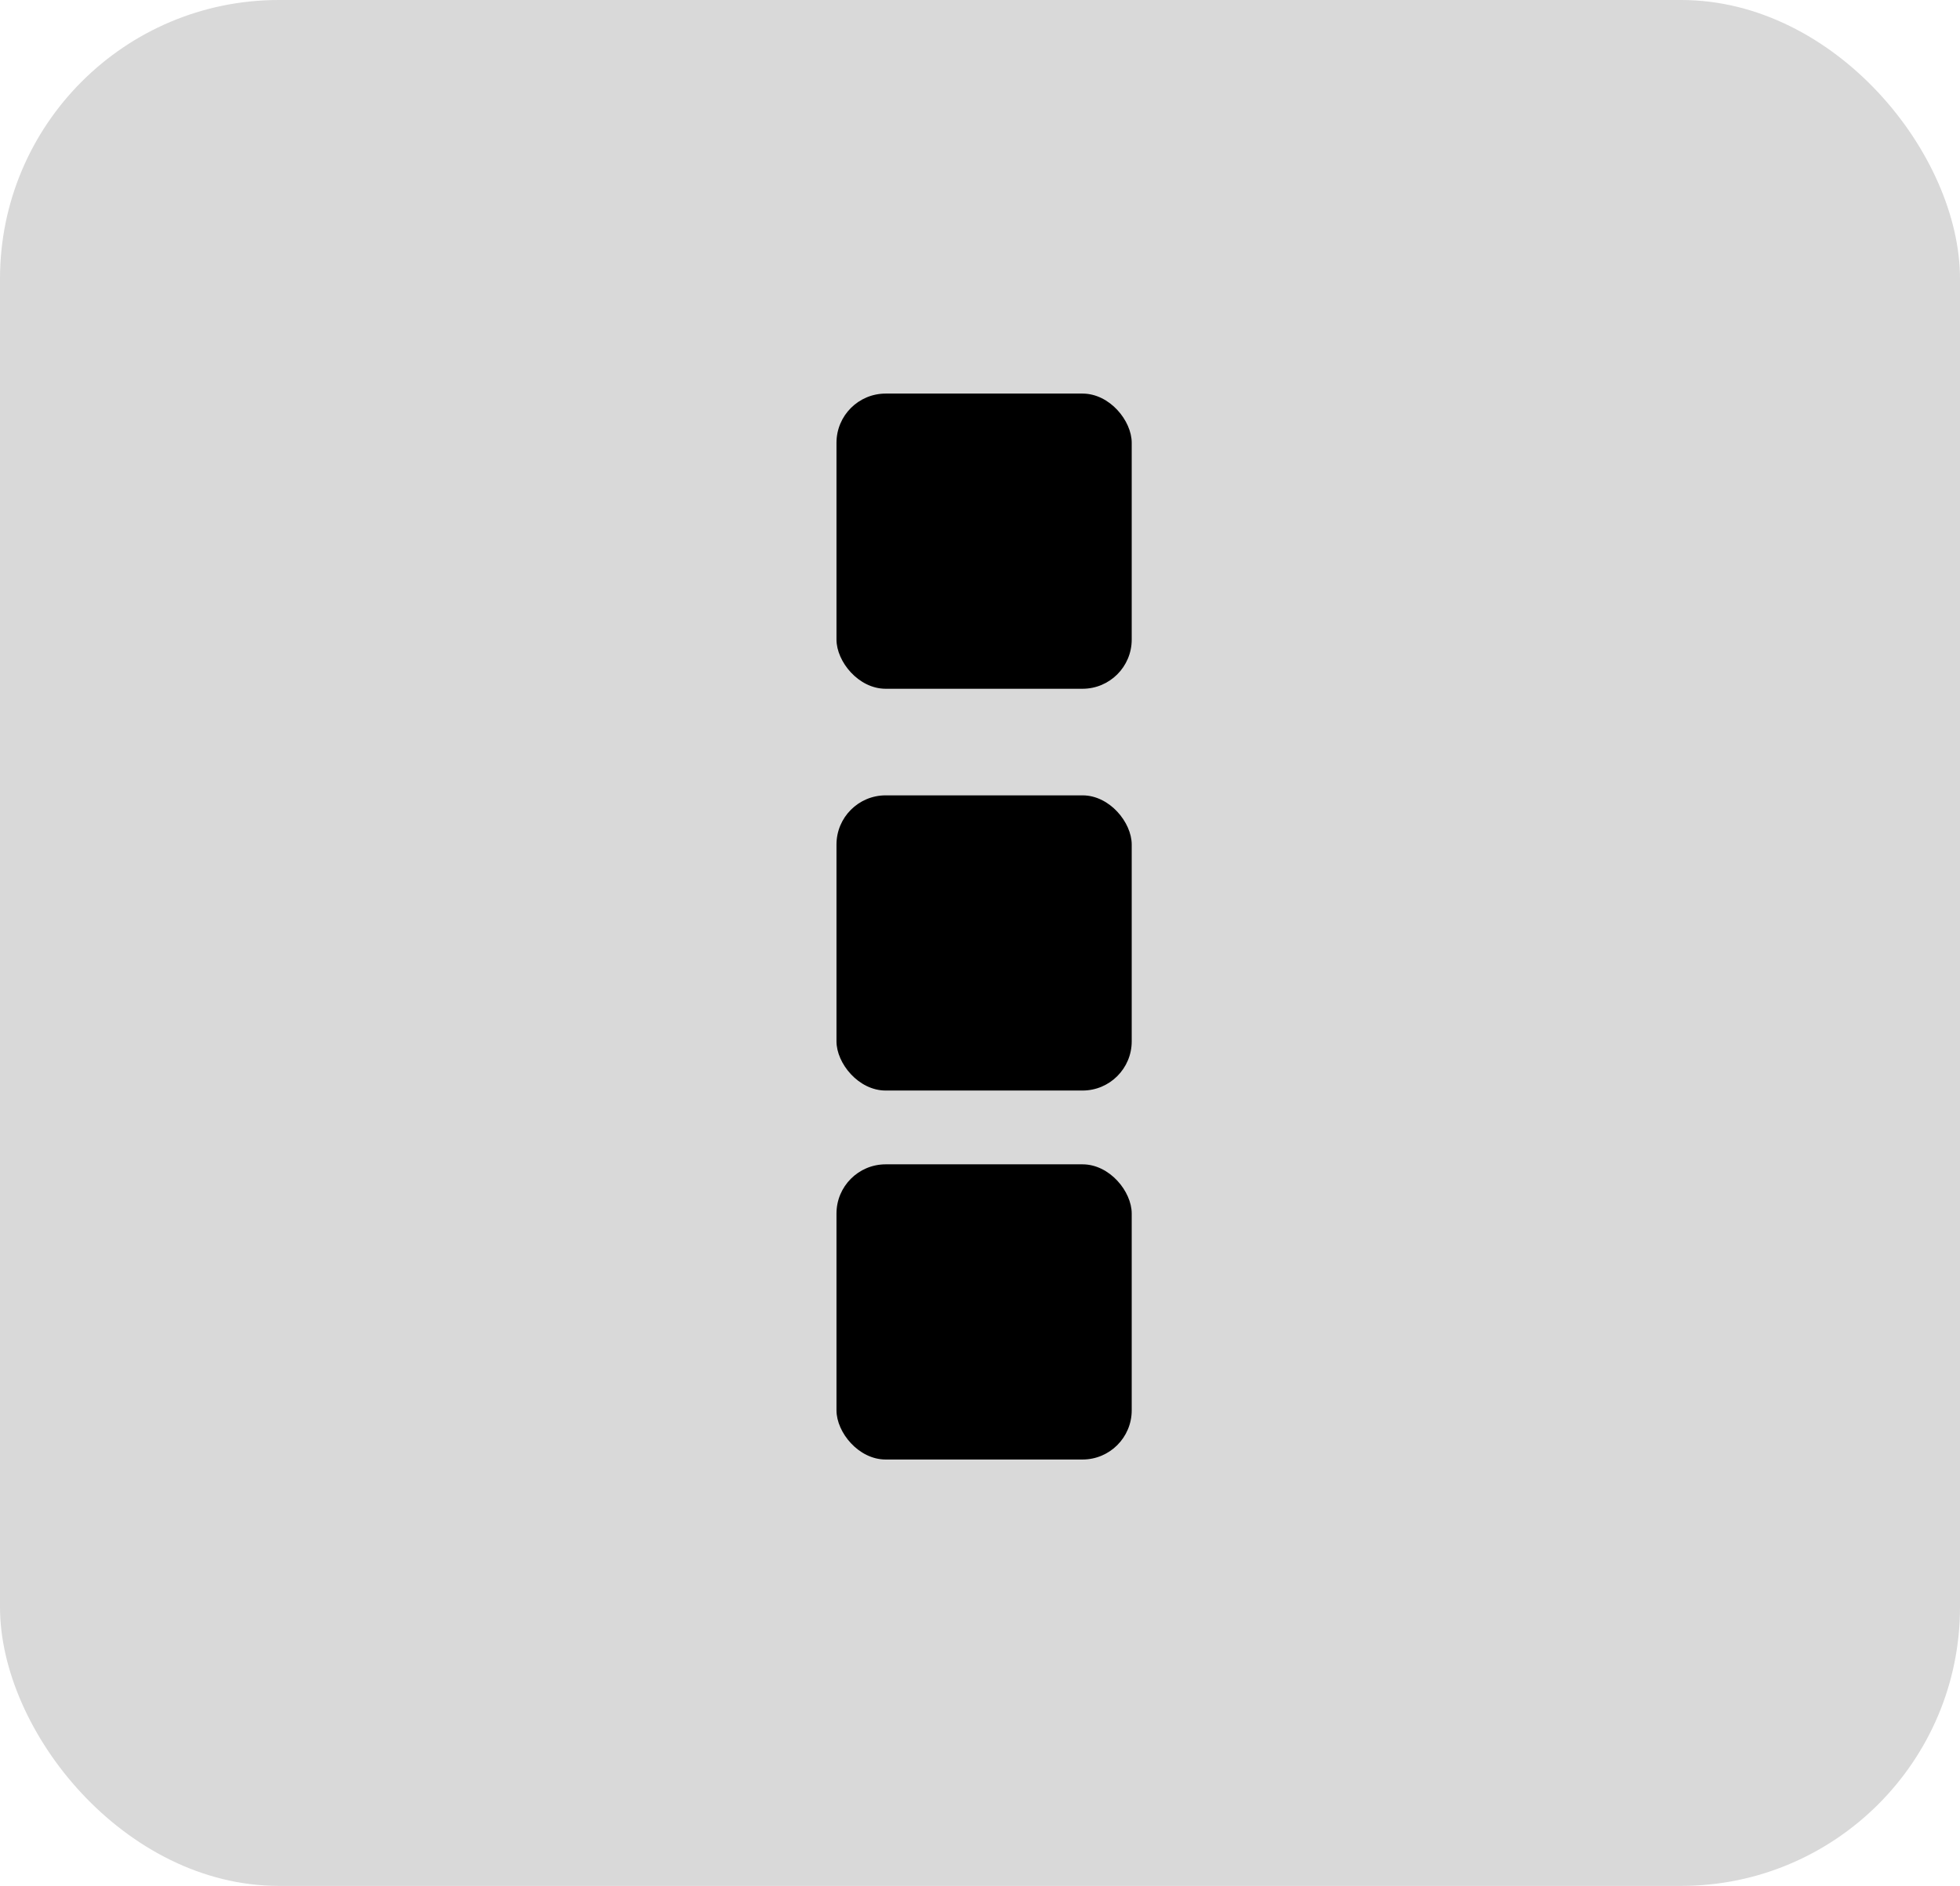 <svg width="239" height="230" viewBox="0 0 239 230" fill="none" xmlns="http://www.w3.org/2000/svg">
<rect width="239" height="230" rx="34" fill="#D9D9D9"/>
<rect x="102" y="142" width="36" height="36" rx="6" fill="black"/>
<rect x="102" y="97" width="36" height="36" rx="6" fill="black"/>
<rect x="102" y="48" width="36" height="36" rx="6" fill="black"/>
</svg>
